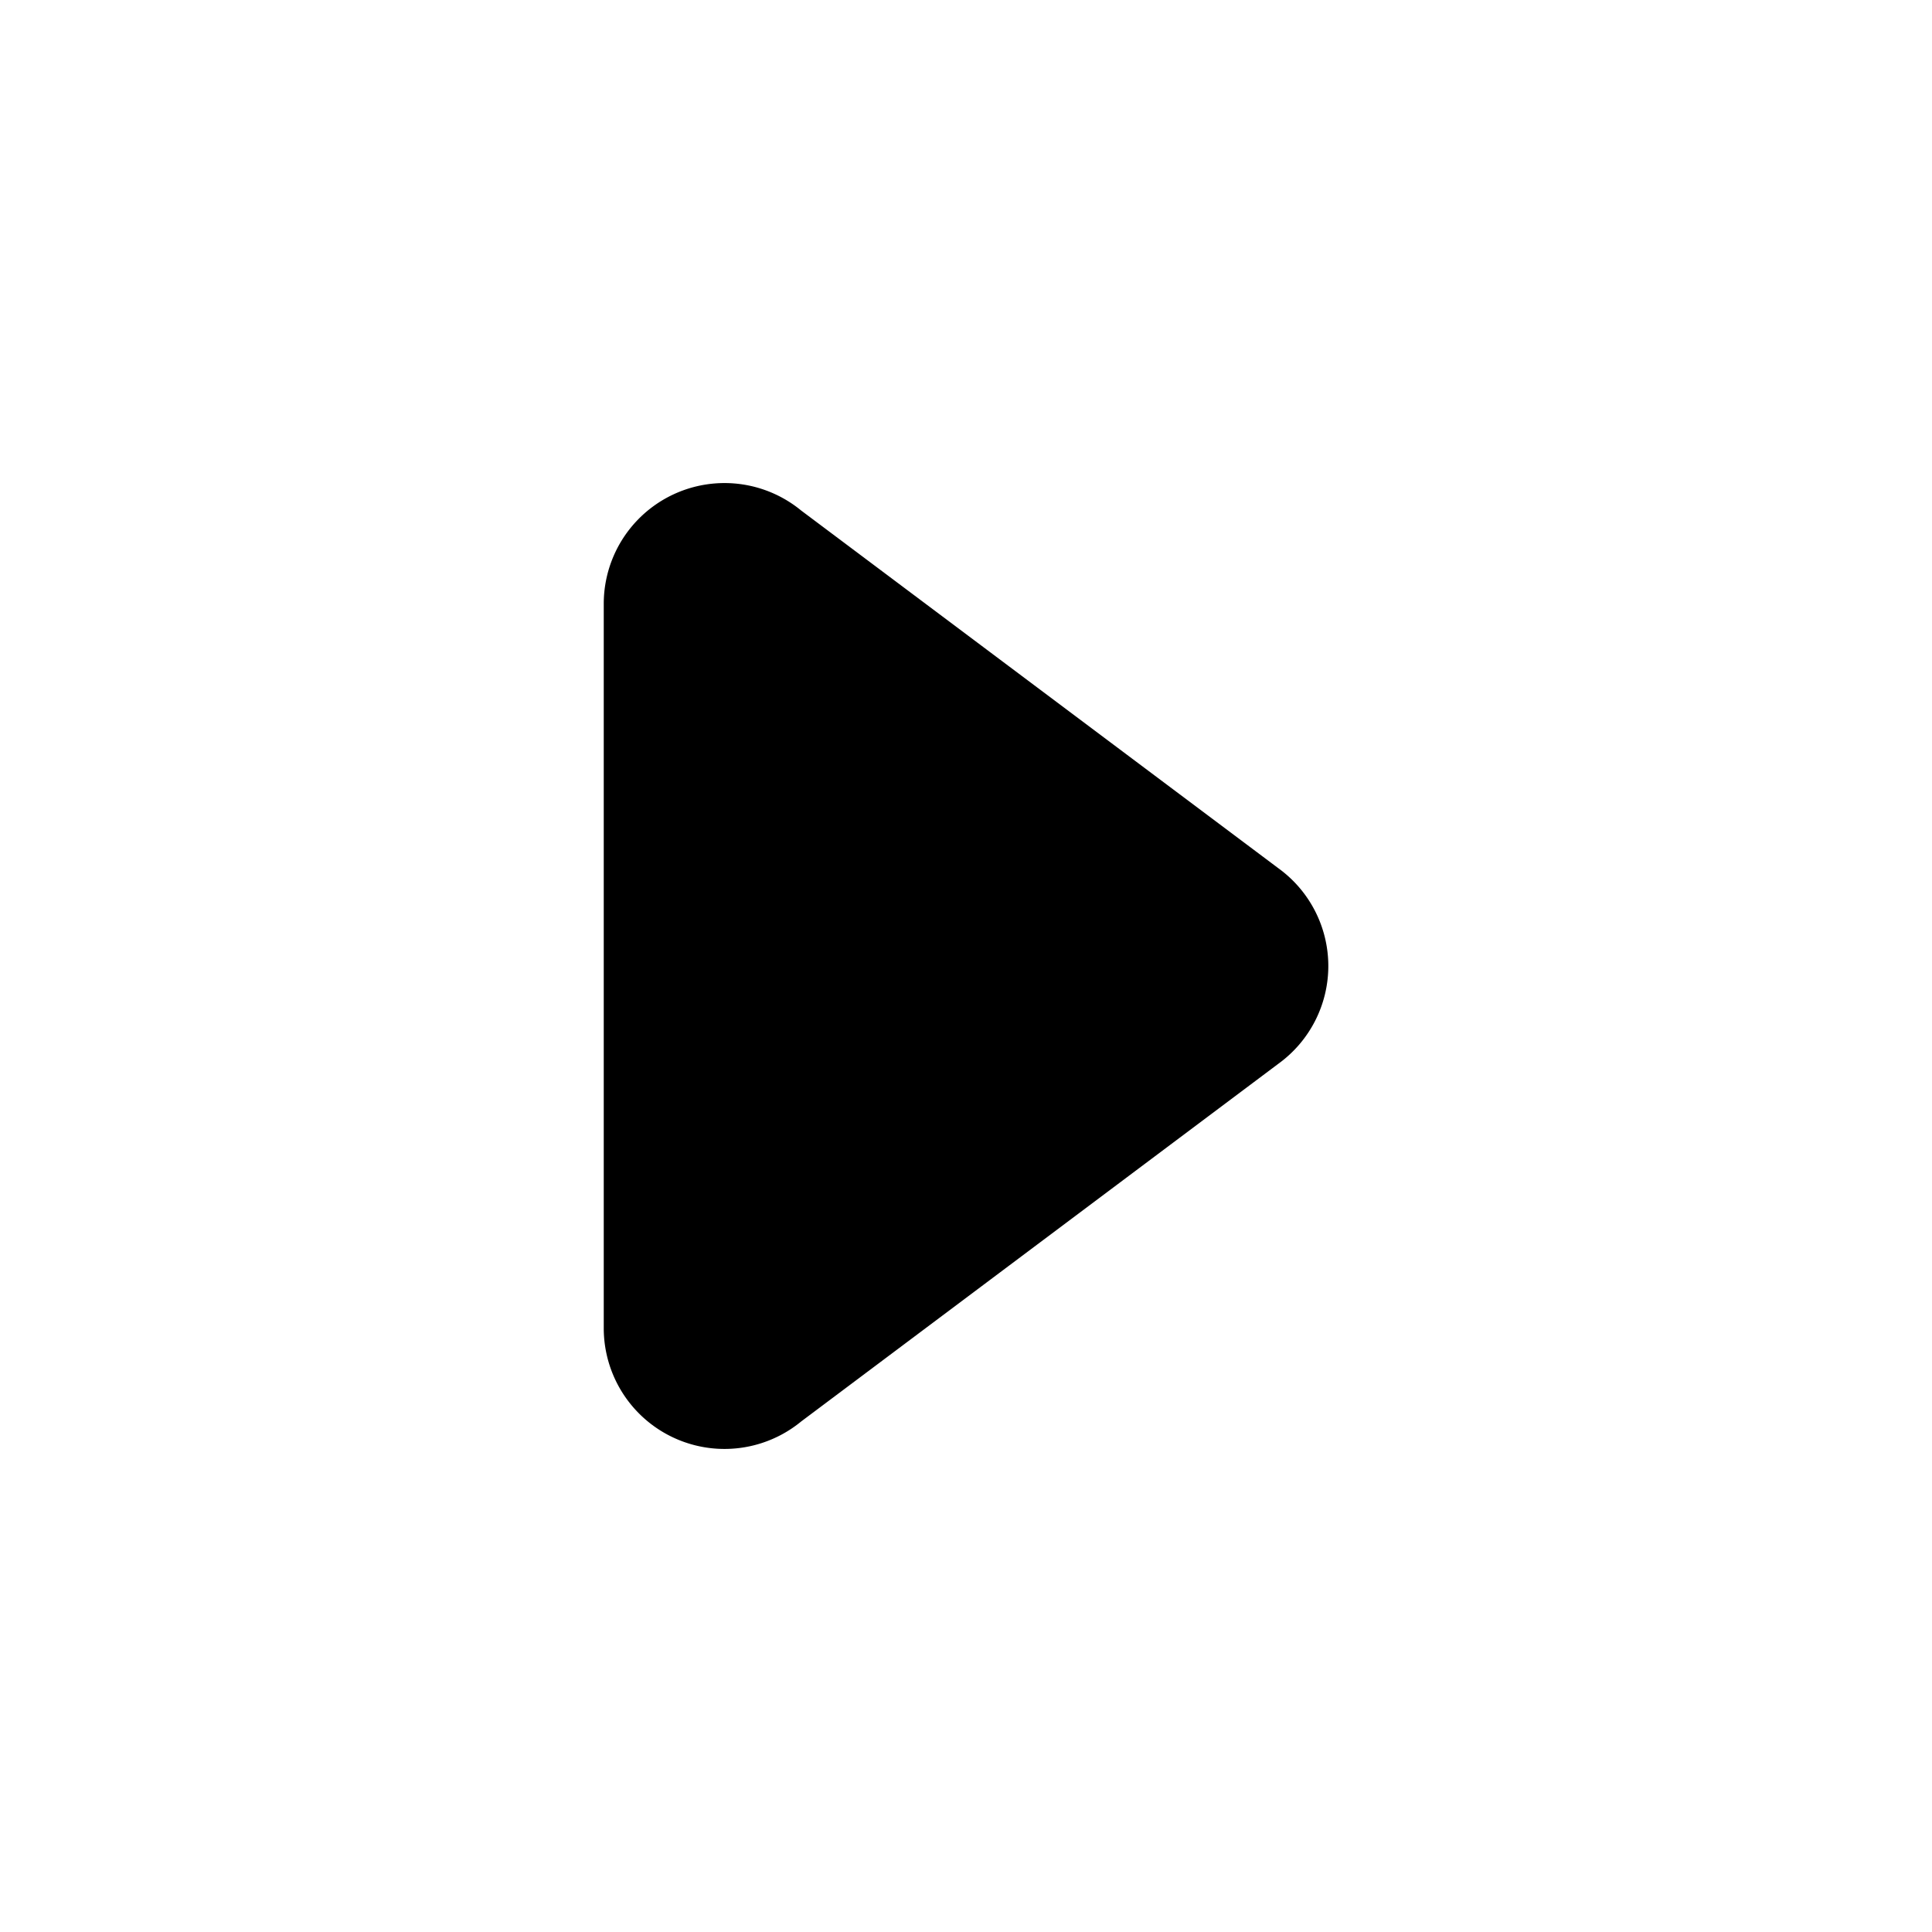 <svg xmlns="http://www.w3.org/2000/svg" width="16" height="16" viewBox="0 0 16 16">
  <path fill-rule="evenodd" d="M6.635 11.772A1 1 0 0 1 5 11V5a1 1 0 0 1 1.635-.772l3.954 2.964a.999.999 0 0 1 0 1.616l-3.954 2.964z"/>
</svg>
